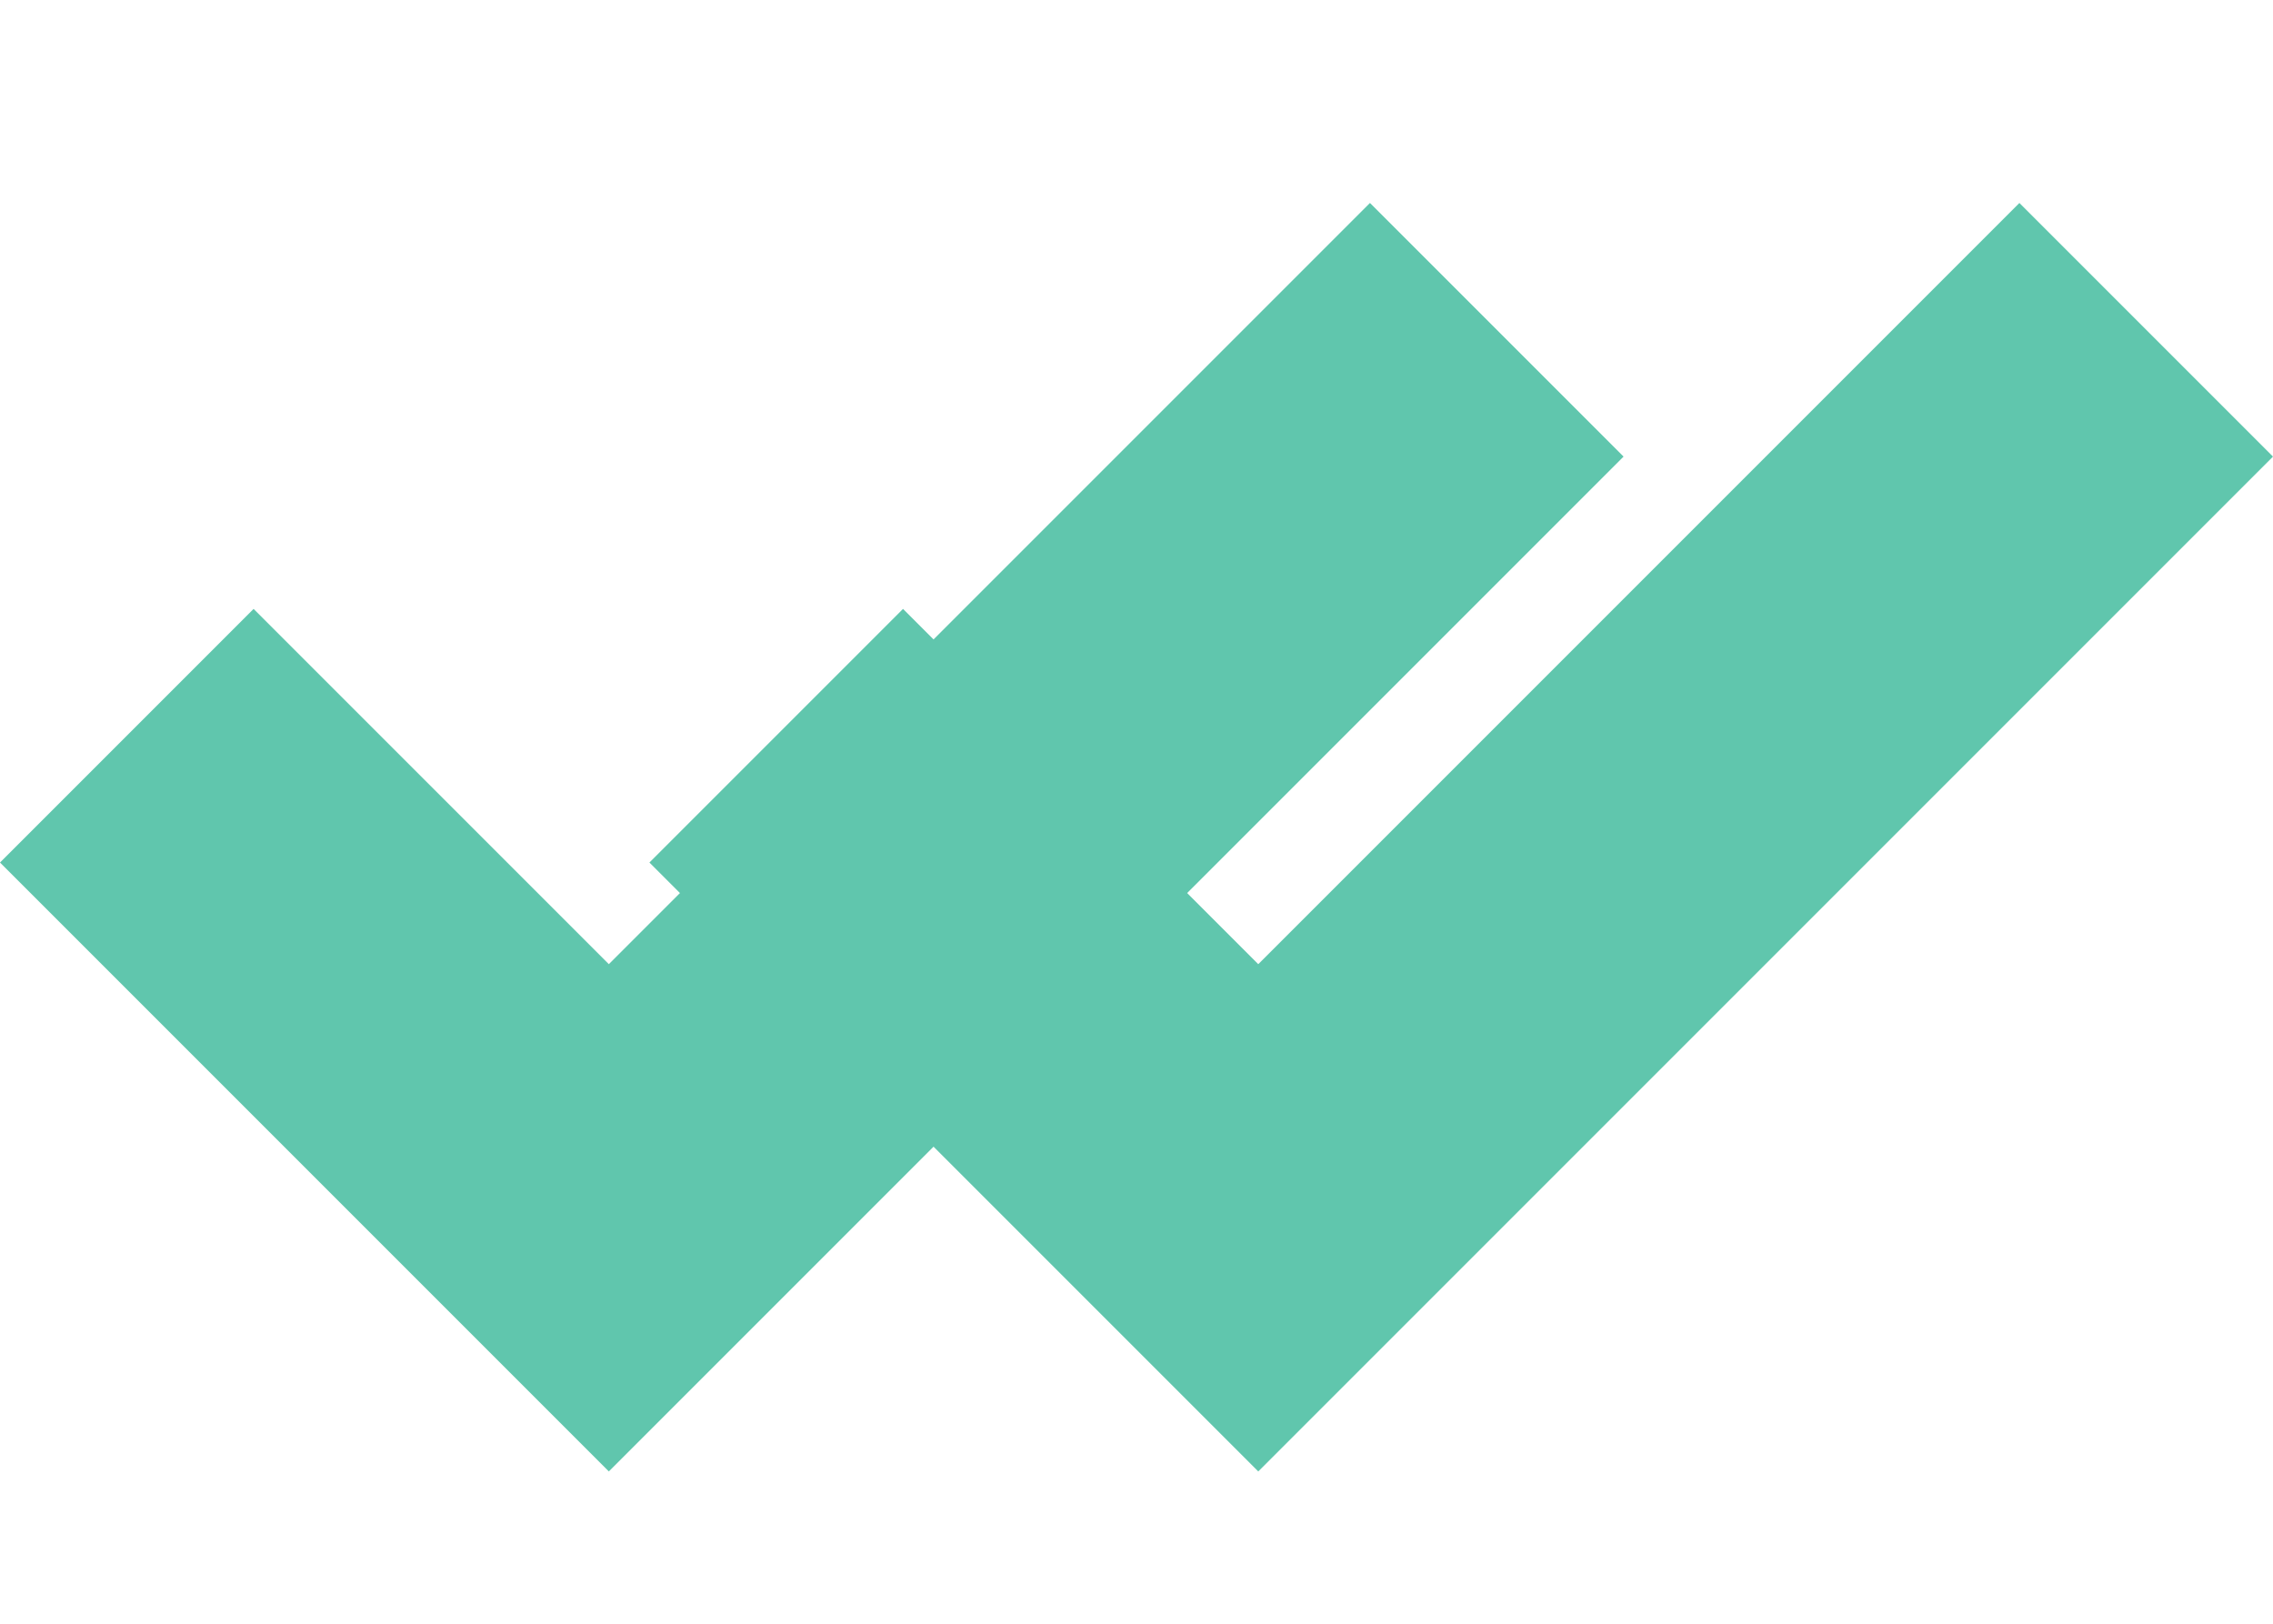 <svg width="7" height="5" viewBox="0 0 7 5" fill="none" xmlns="http://www.w3.org/2000/svg">
<path d="M6.219 0.625L3.875 2.969L2.781 1.875L2 2.656L3.875 4.531L7 1.406L6.219 0.625Z" fill="#60C6AD"/>
<path d="M4.219 0.625L1.875 2.969L0.781 1.875L0 2.656L1.875 4.531L5 1.406L4.219 0.625Z" fill="#60C6AD"/>
</svg>
